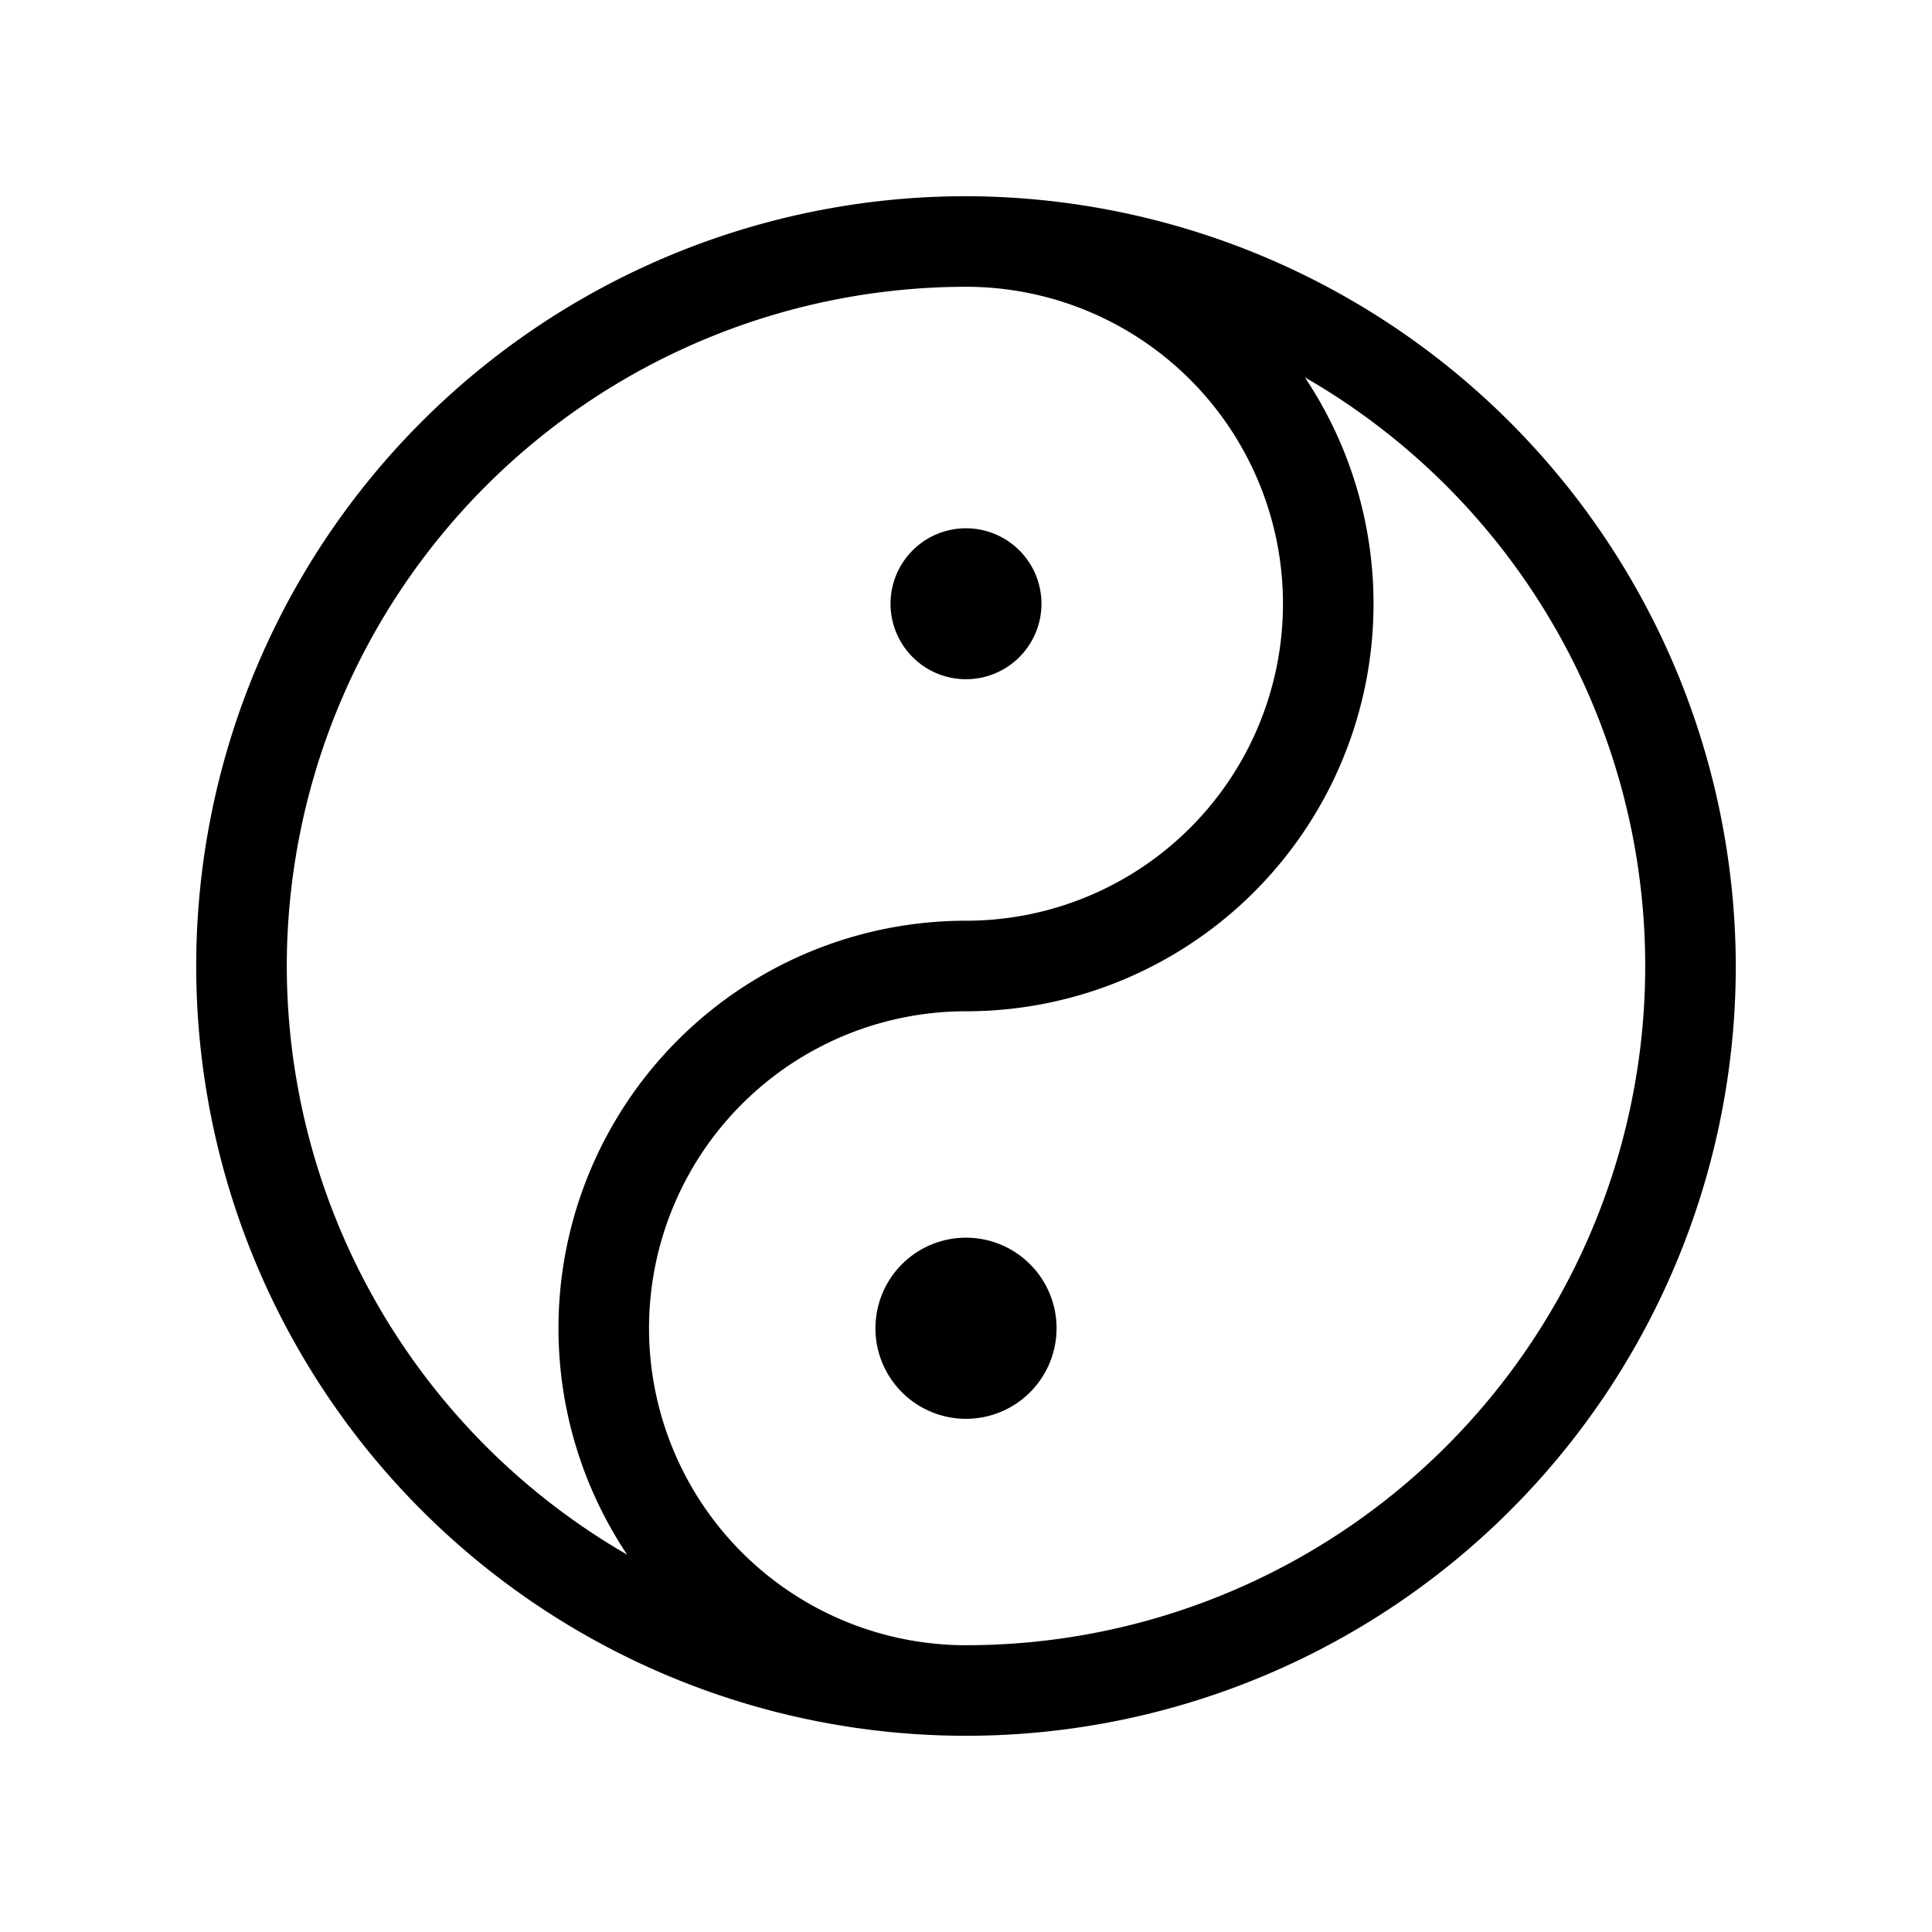 <svg xmlns="http://www.w3.org/2000/svg" viewBox="0 0 256 256"><path d="M128,26A102,102,0,1,0,230,128,102.2,102.2,0,0,0,128,26ZM38,128a90.1,90.1,0,0,1,90-90,42,42,0,0,1,0,84,54,54,0,0,0-44.9,84A90.2,90.2,0,0,1,38,128Zm90,90a42,42,0,0,1,0-84,54,54,0,0,0,44.9-84A90,90,0,0,1,128,218Zm12-42a12,12,0,1,1-12-12A12,12,0,0,1,140,176ZM118,80a10,10,0,1,1,10,10A10,10,0,0,1,118,80Z"/></svg>